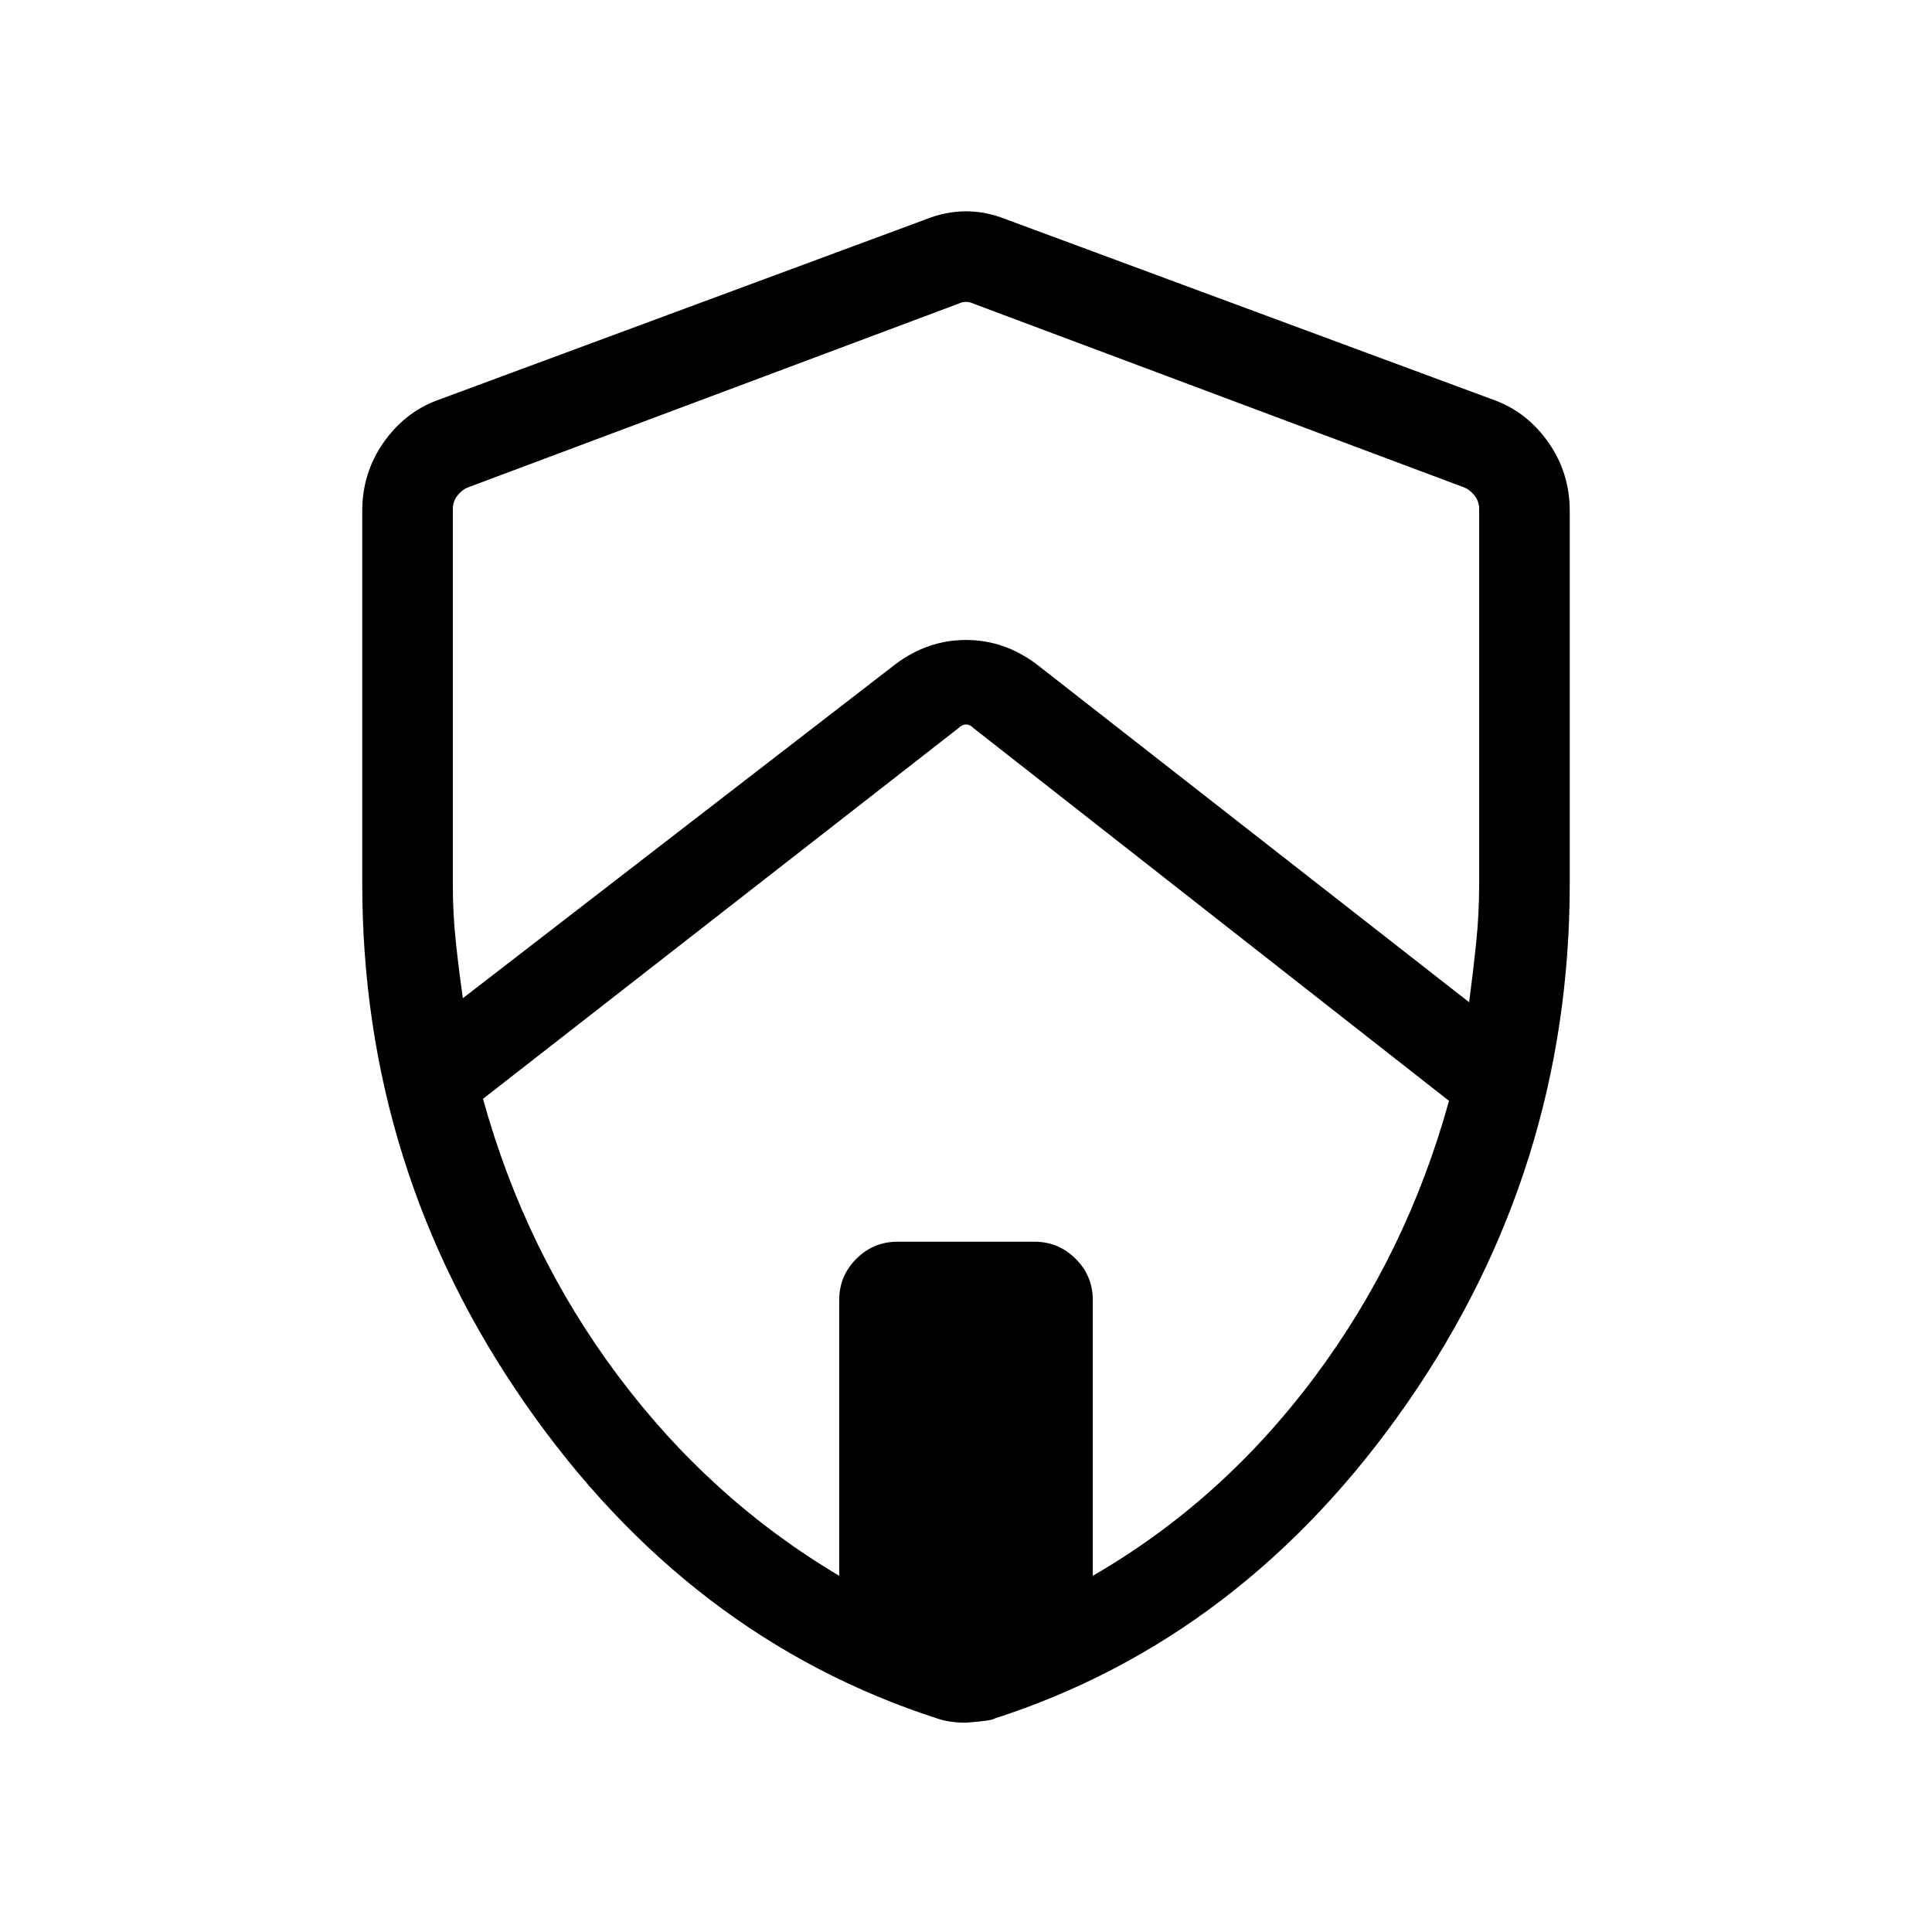 <svg xmlns="http://www.w3.org/2000/svg" height="48" width="48"><path d="m11.5 24.8 10.75-8.3q.8-.6 1.75-.6t1.75.6l10.75 8.4q.1-.75.175-1.475.075-.725.075-1.475v-9.3q0-.2-.125-.35-.125-.15-.275-.2L24.2 7.55q-.1-.05-.2-.05t-.2.05L11.65 12.1q-.15.05-.275.2-.125.15-.125.35v9.3q0 .75.075 1.45t.175 1.4Zm9.35 14.35V32.3q0-.6.425-1.025.425-.425 1.025-.425h3.4q.6 0 1.025.425.425.425.425 1.025v6.85q3.2-1.85 5.5-4.925 2.3-3.075 3.35-6.875L24.2 18.1q-.1-.1-.2-.1t-.2.1L12 27.3q1.05 3.8 3.35 6.875t5.5 4.975ZM24 42.8q-.2 0-.375-.025T23.3 42.7q-6.2-2-10.25-7.825T9 21.95V12.7q0-.95.525-1.7t1.325-1.05L23 5.45q.5-.2 1-.2t1 .2l12.15 4.5q.8.3 1.325 1.05.525.75.525 1.7v9.25q0 7.1-4.05 12.925Q30.9 40.7 24.7 42.7q-.05.05-.7.1Zm0-18.75Z"/></svg>